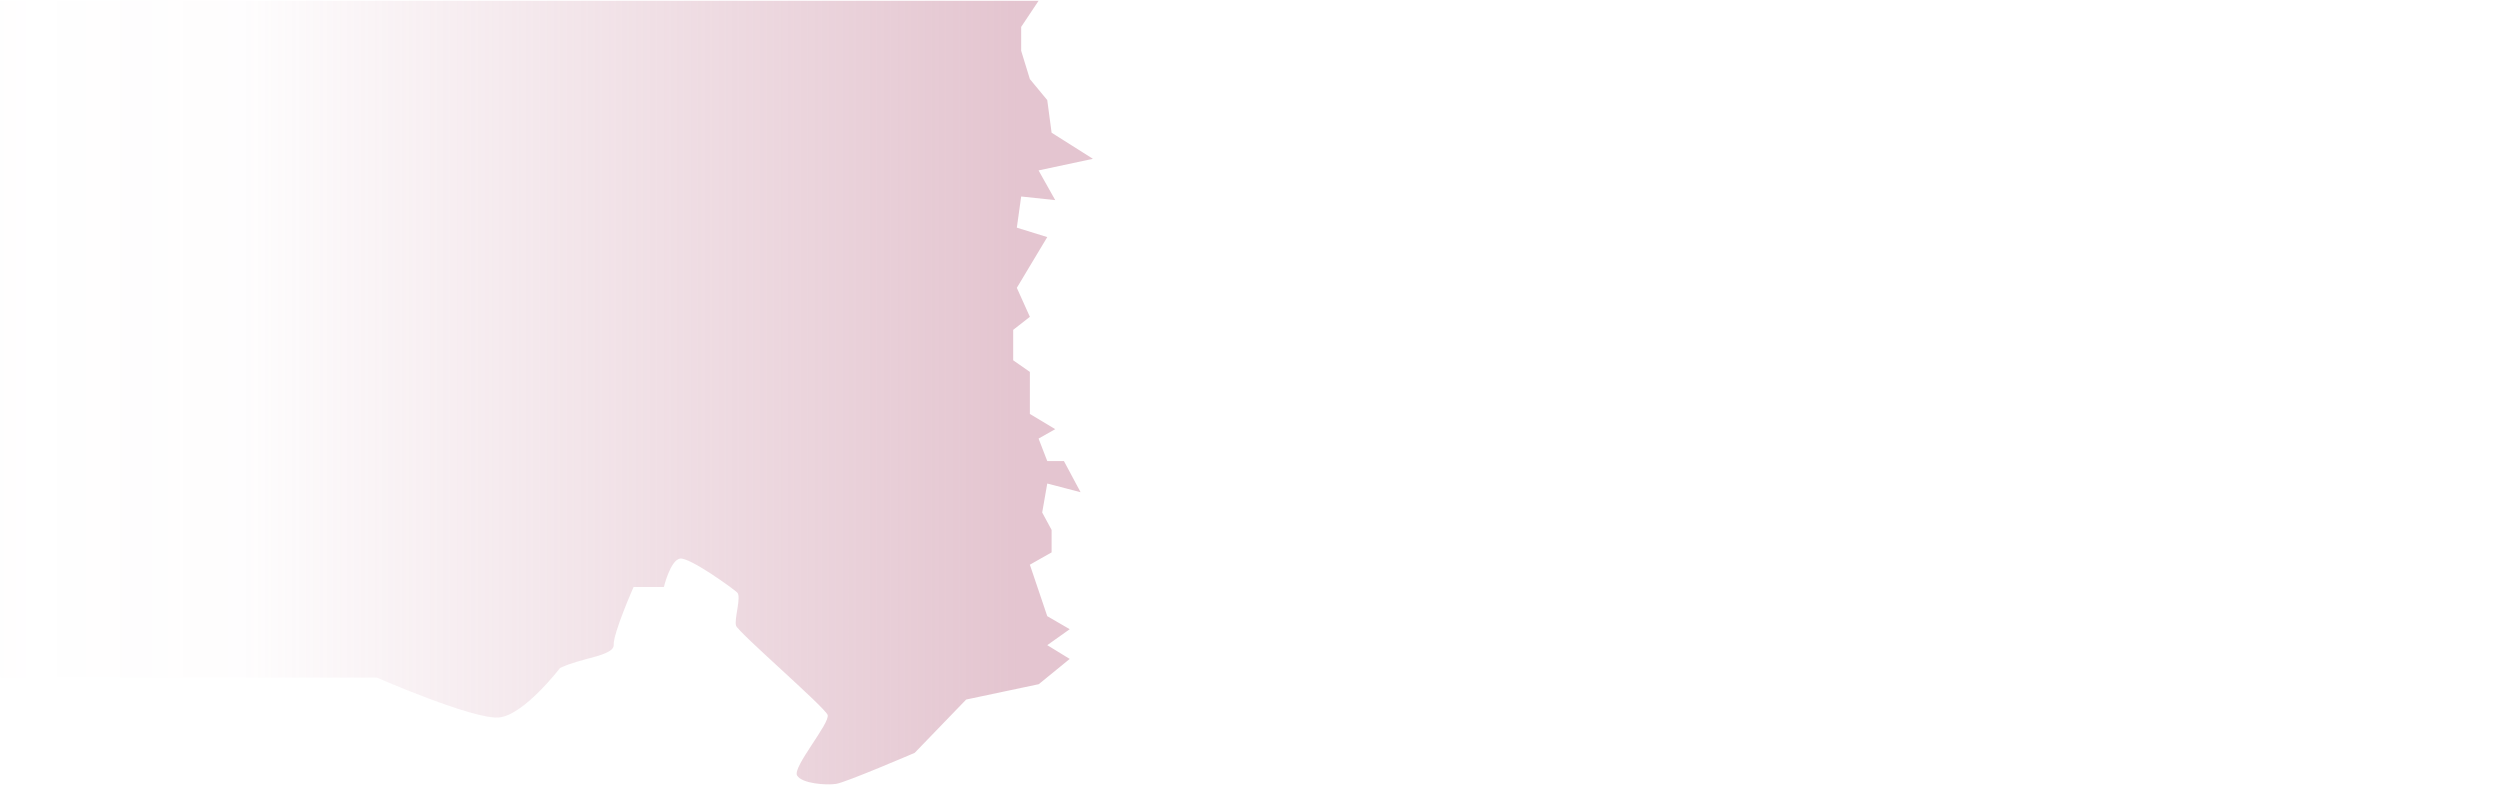 <svg width="1444" height="454" viewBox="0 0 1444 454" fill="none" xmlns="http://www.w3.org/2000/svg">
<path d="M589.83 15.535L599.875 0.464H0.21V45.678V92.887V136.943V190.53L0.113 247.884L0.21 290.489V391.387H74.863H97.378H107.871H133.42H153.742H172.148H187.531H198.441H207.205H217.673C217.673 391.387 273.862 415.921 288.346 414.396C302.829 412.871 323.459 385.848 323.459 385.848L324.877 385.205C326.25 384.598 326.711 384.42 328.087 383.889L328.259 383.822C331.549 382.722 335.069 381.601 338.515 380.725C347.158 378.526 354.728 376.324 354.475 372.503C354.046 366.022 365.957 339.046 365.957 339.046H383.454C383.454 339.046 387.206 323.605 392.733 322.651C398.26 321.698 423.208 339.819 425.781 342.202C428.354 344.585 423.987 357.538 425.131 361.351C426.274 365.164 476.317 408.333 478.015 412.919C479.714 417.504 457.624 443.135 460.387 447.901C463.151 452.667 477.331 453.63 482.953 452.773C488.575 451.915 528.327 434.842 528.327 434.842L558.057 404.054L599.983 395.189L617.87 380.596L604.897 372.641L617.87 363.431L604.897 355.895L594.852 326.171L607.408 319.054V306.076L601.967 296.029L604.897 279.283L624.148 284.307L614.522 266.305H604.897L599.875 253.327L609.5 247.884L594.852 239.093V214.811L585.227 208.113V190.53L594.852 182.994L587.319 166.248L604.897 136.943L587.319 131.5L589.83 113.498L609.5 115.592L599.875 98.427L631.263 91.729L607.408 76.657L604.897 57.818L594.852 45.678L589.83 29.35V15.535Z" fill="url(#paint0_linear_2851_13959)" fill-opacity="0.6"/>
<defs>
<linearGradient id="paint0_linear_2851_13959" x1="589.148" y1="197.856" x2="-798.073" y2="197.856" gradientUnits="userSpaceOnUse">
<stop stop-color="#C37F97" stop-opacity="0.76"/>
<stop offset="0.32" stop-color="#C37F97" stop-opacity="0.03"/>
<stop offset="0.44" stop-color="#C37F97" stop-opacity="0"/>
</linearGradient>
</defs>
</svg>
